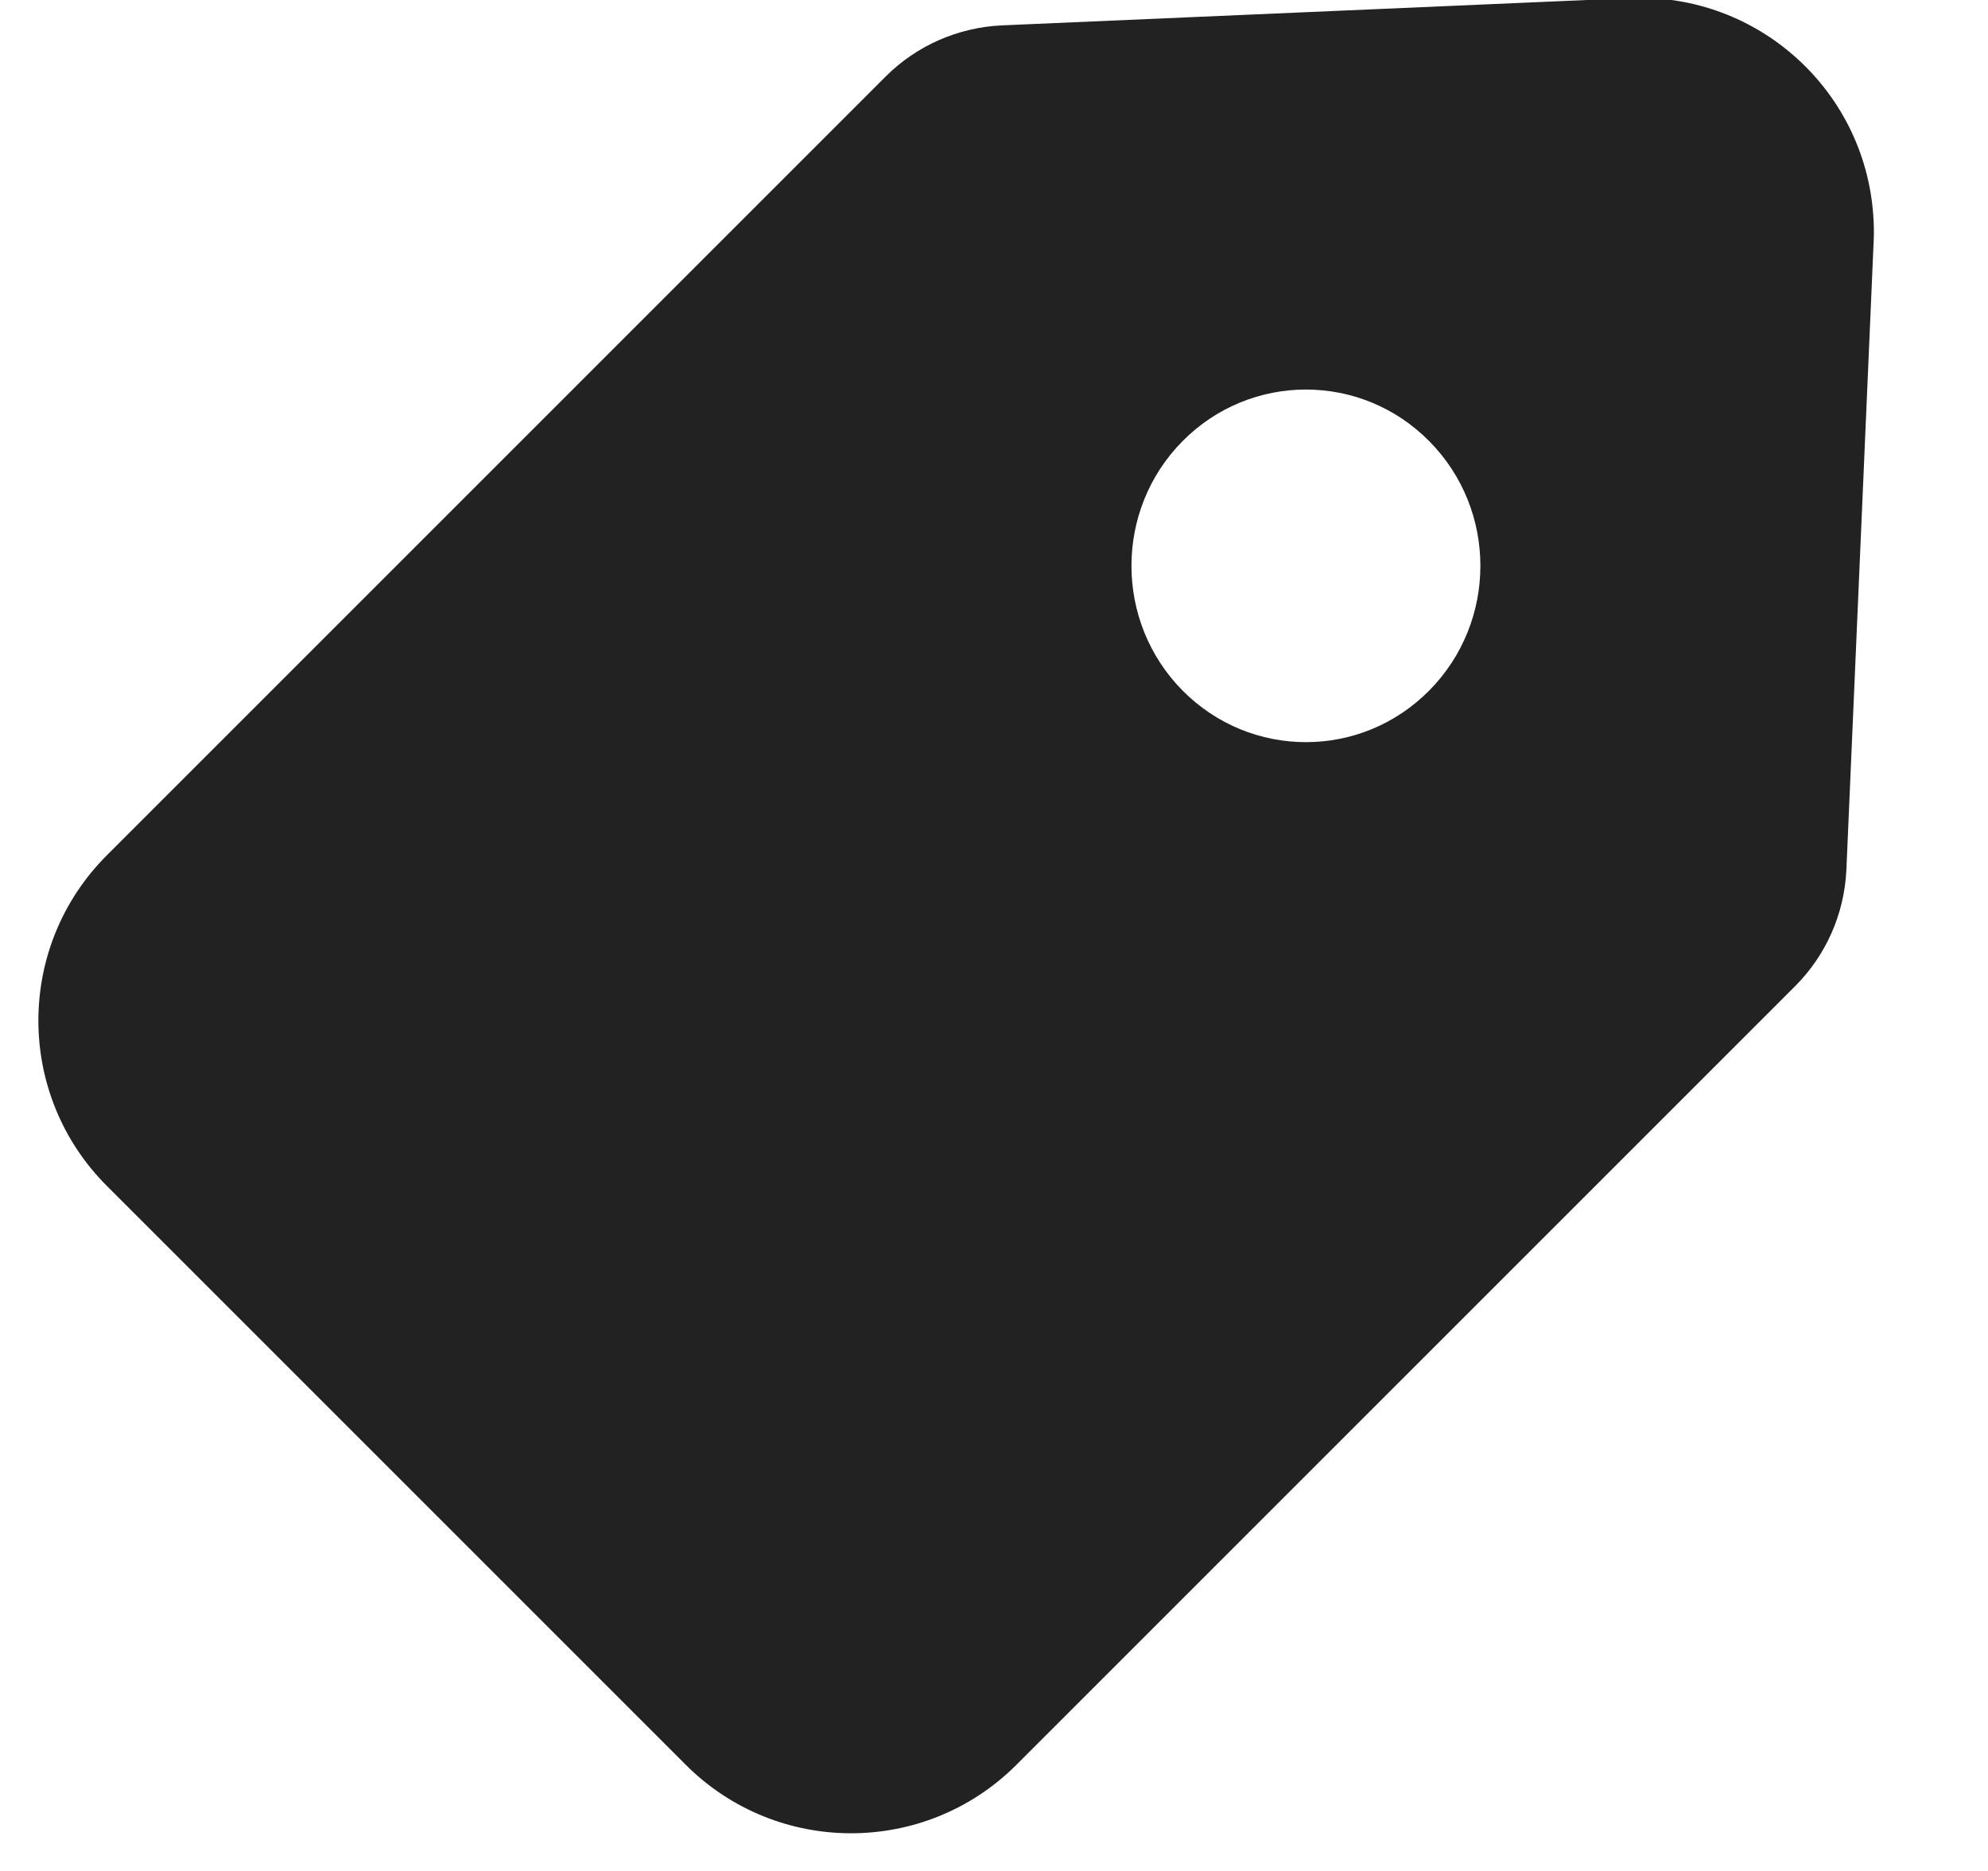 <?xml version="1.0" encoding="UTF-8"?>
<svg width="17px" height="16px" viewBox="0 0 17 16" version="1.1" xmlns="http://www.w3.org/2000/svg" xmlns:xlink="http://www.w3.org/1999/xlink">
    <!-- Generator: Sketch 52.4 (67378) - http://www.bohemiancoding.com/sketch -->
    <title>icons/dark/offer</title>
    <desc>Created with Sketch.</desc>
    <g id="Website-assets" stroke="none" stroke-width="1" fill="none" fill-rule="evenodd">
        <g id="icons/dark/offer" transform="translate(-6, -8)" fill="#222222">
            <g id="Group" transform="translate(5.5, 4)">
                <path d="M1.414,11.314 L8.073,4.655 C8.338,4.39 8.693,4.234 9.068,4.217 L14.437,3.984 C15.541,3.936 16.474,4.792 16.522,5.895 C16.525,5.953 16.525,6.011 16.522,6.069 L16.289,11.438 C16.272,11.813 16.116,12.168 15.851,12.433 L9.192,19.092 C8.411,19.873 7.145,19.873 6.364,19.092 L1.414,14.142 C0.633,13.361 0.633,12.095 1.414,11.314 Z M12.722,9.905 C13.305,9.316 13.305,8.361 12.722,7.773 C12.14,7.184 11.195,7.184 10.612,7.773 C10.03,8.361 10.03,9.316 10.612,9.905 C11.195,10.494 12.14,10.494 12.722,9.905 Z" id="Combined-Shape"></path>
            </g>
        </g>
    </g>
</svg>